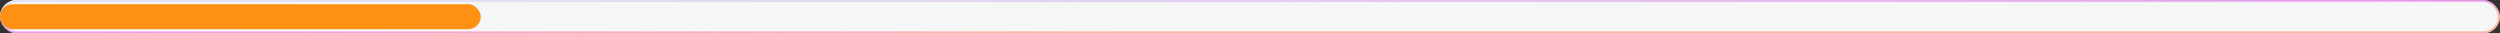 <svg width="599" height="8" viewBox="0 0 599 8" fill="none" xmlns="http://www.w3.org/2000/svg">
<rect x="0" y="0" width="599" height="8" fill="#333333" stroke="none"/>
<rect x="0.25" y="0.25" width="598.5" height="7.5" rx="3.75" fill="#F5F7F6"/>
<rect x="0.25" y="0.25" width="598.5" height="7.5" rx="3.75" stroke="url(#paint0_linear_212_544)" stroke-width="0.5"/>
<rect x="0.25" y="0.25" width="598.5" height="7.5" rx="3.75" stroke="url(#paint1_linear_212_544)" stroke-width="0.5"/>
<rect y="1" width="115.192" height="6" rx="3" fill="#FE9013"/>
<defs>
<linearGradient id="paint0_linear_212_544" x1="276.289" y1="8.771" x2="276.024" y2="-11.6" gradientUnits="userSpaceOnUse">
<stop offset="0.065" stop-color="#FEBDAB" stop-opacity="0.74"/>
<stop offset="0.225" stop-color="#F3A9F8" stop-opacity="0.66"/>
<stop offset="0.456" stop-color="#E0D8F0"/>
<stop offset="0.823" stop-color="#EAF7FE"/>
<stop offset="0.991" stop-color="#EAF7FE"/>
</linearGradient>
<linearGradient id="paint1_linear_212_544" x1="276.289" y1="8.771" x2="276.024" y2="-11.6" gradientUnits="userSpaceOnUse">
<stop offset="0.065" stop-color="#FEBDAB" stop-opacity="0.74"/>
<stop offset="0.225" stop-color="#F3A9F8" stop-opacity="0.66"/>
<stop offset="0.456" stop-color="#E0D8F0"/>
<stop offset="0.823" stop-color="#EAF7FE"/>
<stop offset="0.991" stop-color="#EAF7FE"/>
</linearGradient>
</defs>
</svg>
